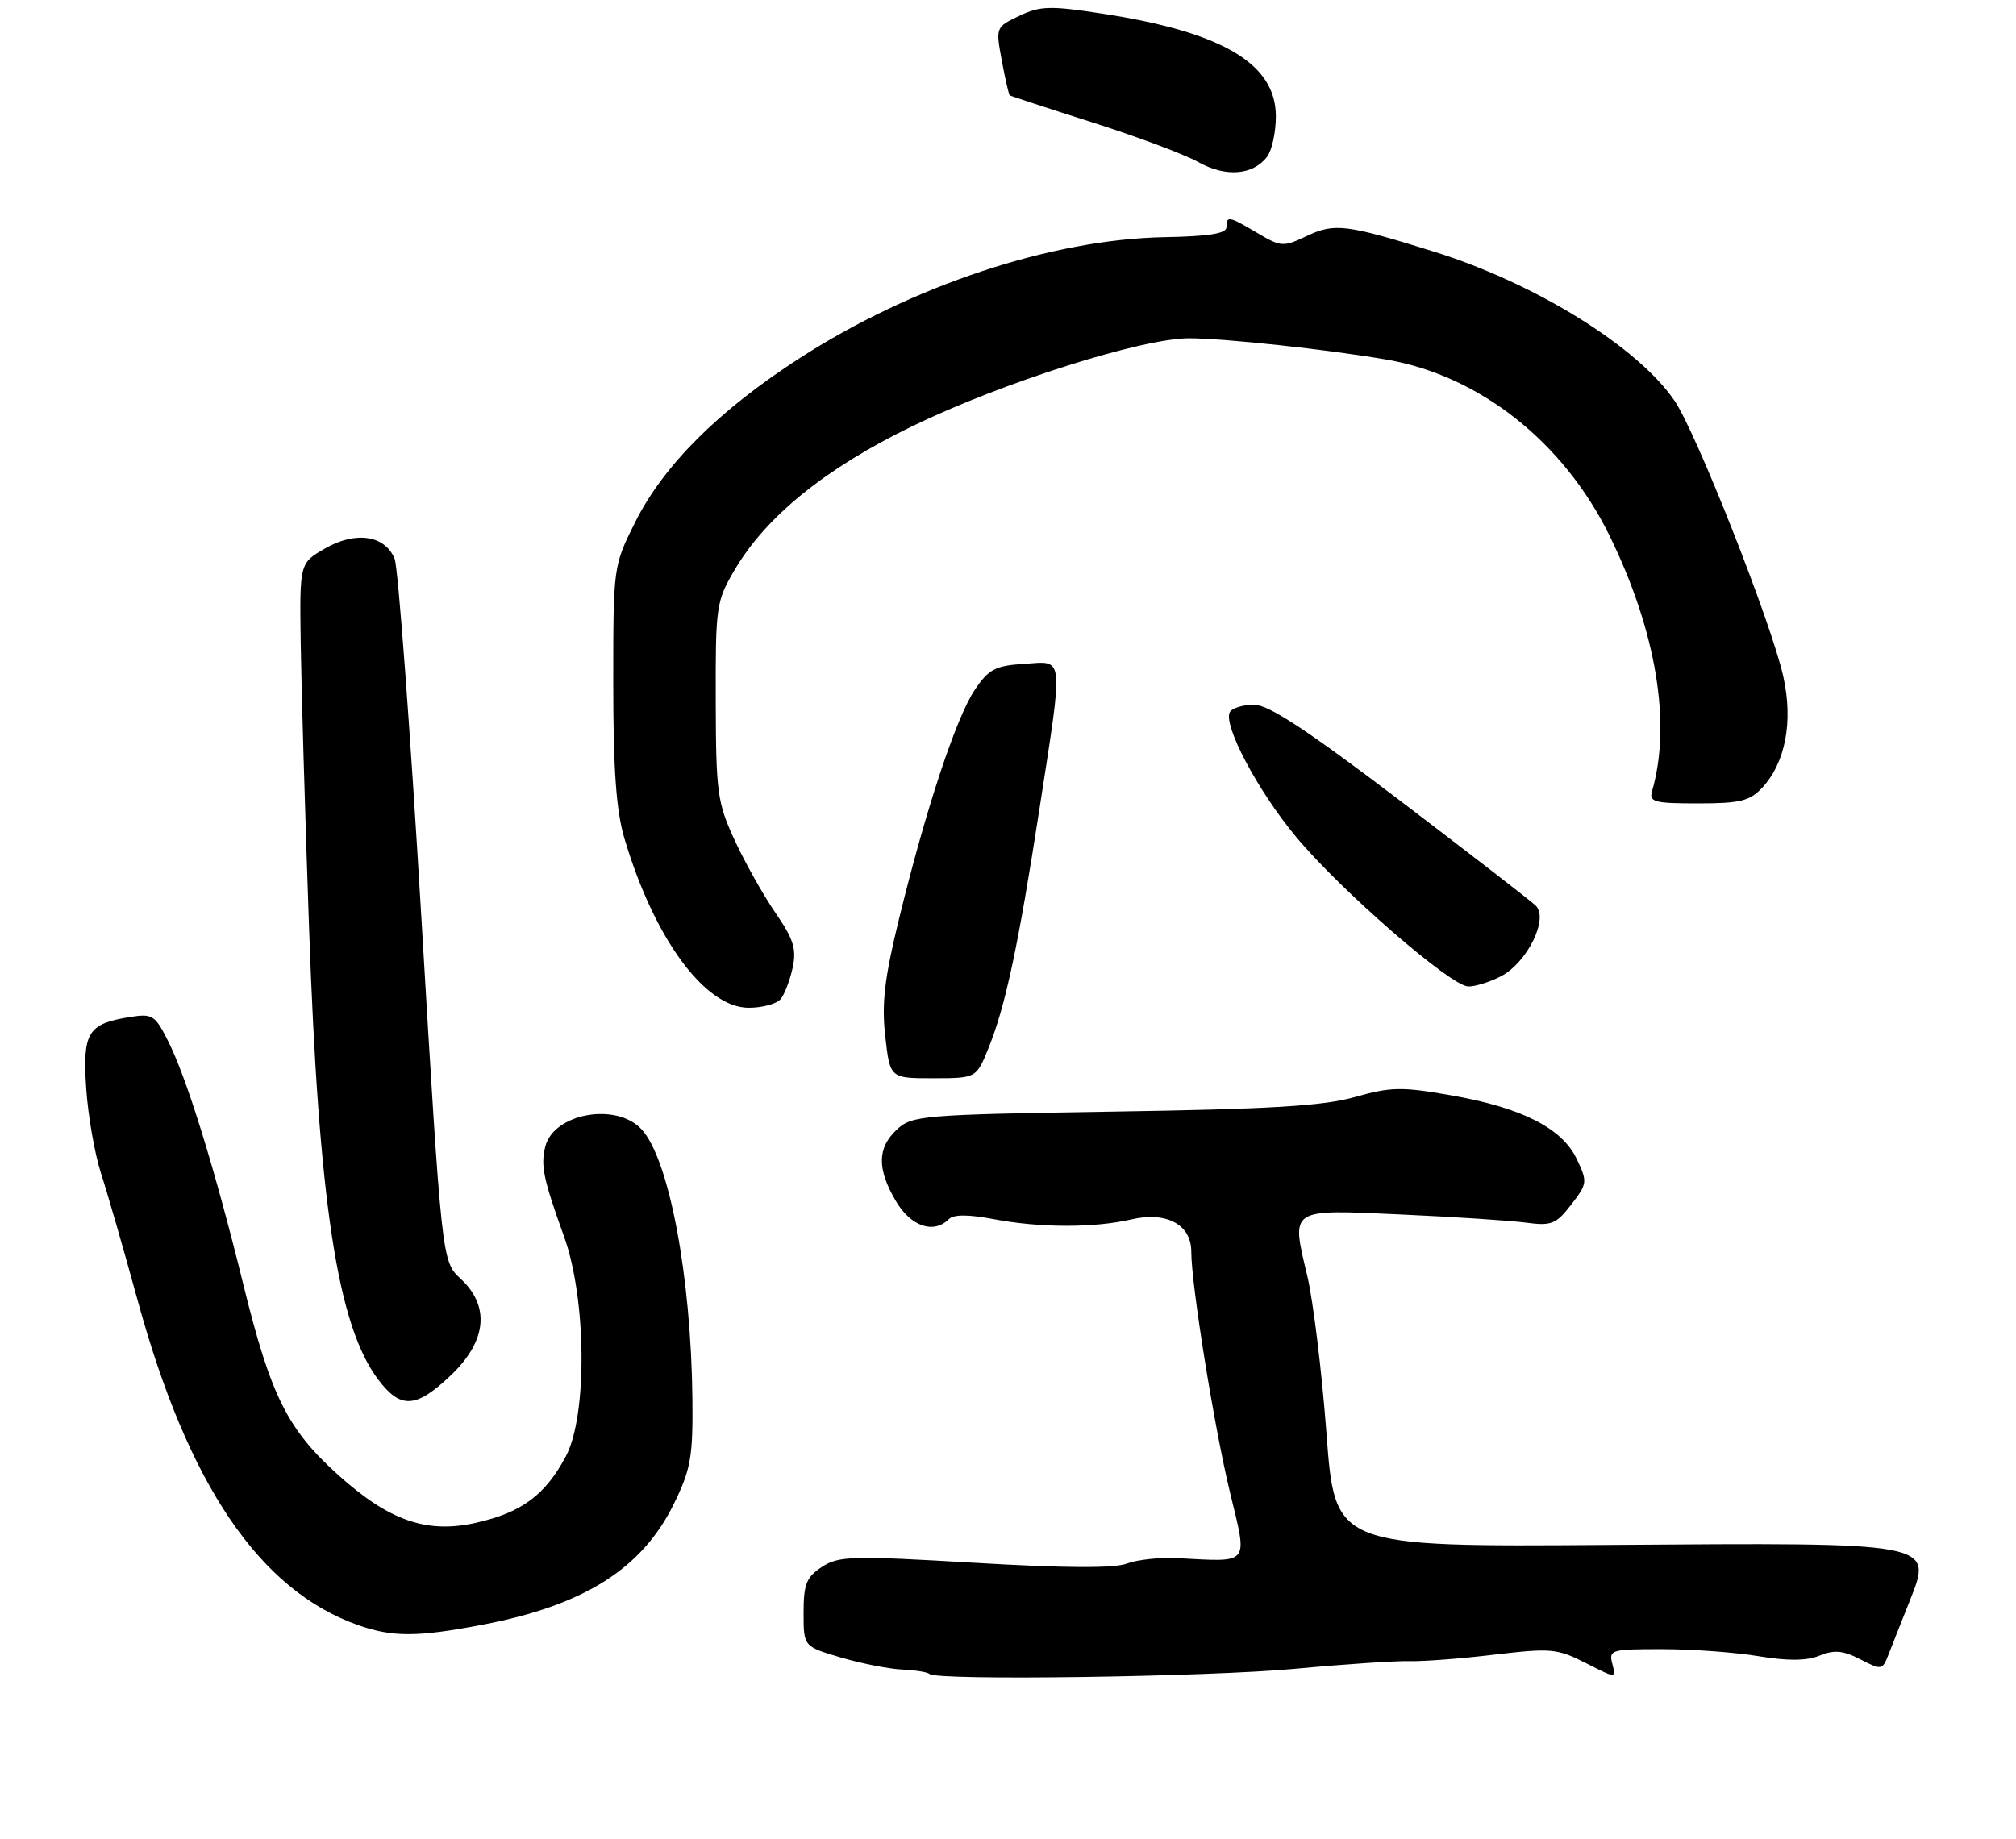 <?xml version="1.0" encoding="UTF-8" standalone="no"?>
<!DOCTYPE svg PUBLIC "-//W3C//DTD SVG 1.1//EN" "http://www.w3.org/Graphics/SVG/1.1/DTD/svg11.dtd" >
<svg xmlns="http://www.w3.org/2000/svg" xmlns:xlink="http://www.w3.org/1999/xlink" version="1.1" viewBox="0 0 286 261">
 <g >
 <path fill="currentColor"
d=" M 183.70 236.80 C 190.74 236.14 198.07 235.65 200.00 235.71 C 201.93 235.76 207.35 235.35 212.06 234.78 C 220.03 233.84 220.92 233.92 224.95 235.97 C 229.28 238.18 229.28 238.18 228.73 236.09 C 228.21 234.10 228.57 234.00 235.84 234.01 C 240.05 234.01 246.20 234.46 249.50 235.01 C 253.67 235.70 256.31 235.67 258.15 234.92 C 260.22 234.08 261.47 234.19 263.91 235.45 C 266.93 237.01 267.05 236.99 267.91 234.78 C 268.40 233.53 269.73 230.14 270.88 227.27 C 274.25 218.79 274.69 218.88 228.18 219.22 C 189.39 219.50 189.39 219.50 188.19 203.50 C 187.53 194.70 186.30 184.60 185.46 181.06 C 183.16 171.36 182.78 171.60 198.78 172.33 C 206.32 172.67 214.30 173.20 216.50 173.49 C 220.09 173.97 220.75 173.71 222.90 170.93 C 225.20 167.95 225.23 167.71 223.68 164.45 C 221.59 160.06 215.85 157.16 205.80 155.41 C 198.85 154.19 197.30 154.22 192.23 155.66 C 187.76 156.93 180.24 157.39 158.00 157.73 C 130.83 158.16 129.40 158.28 127.25 160.26 C 124.44 162.87 124.40 165.86 127.10 170.44 C 129.22 174.04 132.46 175.14 134.61 172.99 C 135.29 172.31 137.36 172.31 140.95 172.99 C 147.52 174.24 155.22 174.25 160.50 173.03 C 165.48 171.87 169.00 173.76 169.00 177.59 C 169.00 182.27 172.23 202.40 174.49 211.75 C 177.01 222.20 177.46 221.64 167.00 221.09 C 164.52 220.97 161.31 221.31 159.85 221.87 C 158.06 222.55 151.06 222.51 138.20 221.75 C 120.83 220.73 118.99 220.78 116.60 222.34 C 114.40 223.79 114.00 224.78 114.00 228.84 C 114.00 233.63 114.00 233.63 119.25 235.18 C 122.14 236.03 126.05 236.81 127.95 236.90 C 129.84 236.99 131.61 237.27 131.86 237.53 C 132.83 238.50 171.38 237.95 183.70 236.80 Z  M 68.51 230.53 C 82.89 227.78 91.10 222.58 95.61 213.37 C 98.00 208.49 98.31 206.72 98.23 198.55 C 98.05 181.06 94.91 164.43 91.00 160.23 C 87.41 156.38 78.55 157.98 77.36 162.69 C 76.68 165.40 77.07 167.26 80.02 175.46 C 83.21 184.33 83.35 200.87 80.27 206.66 C 77.33 212.17 74.00 214.63 67.48 216.09 C 60.54 217.64 55.20 215.79 48.00 209.31 C 40.78 202.82 38.42 198.08 34.55 182.39 C 30.47 165.79 26.49 152.92 23.80 147.63 C 21.97 144.01 21.61 143.80 18.33 144.33 C 12.44 145.29 11.70 146.51 12.23 154.47 C 12.49 158.34 13.44 163.75 14.33 166.50 C 15.23 169.25 17.56 177.35 19.52 184.50 C 26.68 210.67 36.79 225.59 50.70 230.56 C 55.65 232.32 59.17 232.32 68.51 230.53 Z  M 63.96 195.15 C 69.06 190.30 69.56 185.35 65.34 181.44 C 62.68 178.97 62.68 178.97 59.78 130.24 C 58.19 103.43 56.48 80.50 55.98 79.28 C 54.61 75.95 50.48 75.33 46.14 77.81 C 42.50 79.90 42.50 79.90 42.66 91.20 C 42.75 97.41 43.28 115.55 43.84 131.50 C 45.21 170.64 47.88 188.11 53.65 195.75 C 56.84 199.98 59.02 199.85 63.96 195.15 Z  M 140.22 148.75 C 142.62 142.85 144.46 134.23 147.44 114.93 C 150.90 92.53 151.03 93.82 145.28 94.20 C 141.19 94.46 140.26 94.95 138.28 97.90 C 135.64 101.83 131.34 114.83 127.56 130.31 C 125.47 138.85 125.06 142.37 125.59 147.06 C 126.26 153.00 126.26 153.00 132.38 153.00 C 138.50 152.99 138.50 152.99 140.22 148.75 Z  M 110.76 141.75 C 111.32 141.06 112.08 139.05 112.46 137.28 C 113.02 134.65 112.57 133.24 110.00 129.51 C 108.28 127.00 105.67 122.37 104.22 119.22 C 101.77 113.91 101.57 112.49 101.54 99.50 C 101.50 86.04 101.60 85.32 104.21 80.88 C 108.69 73.27 117.07 66.48 129.39 60.49 C 142.10 54.31 161.95 48.00 168.69 48.00 C 173.66 48.00 188.33 49.58 196.73 51.03 C 209.89 53.29 221.81 62.71 228.33 76.00 C 234.96 89.53 237.15 102.68 234.37 112.25 C 233.92 113.80 234.67 114.00 240.89 114.00 C 246.85 114.00 248.23 113.66 249.98 111.79 C 253.29 108.24 254.41 102.41 252.99 96.01 C 251.35 88.54 240.64 61.37 237.56 56.87 C 232.35 49.21 217.85 40.22 203.50 35.73 C 191.01 31.83 189.33 31.62 185.40 33.48 C 182.06 35.07 181.74 35.05 178.39 33.07 C 174.29 30.65 174.00 30.59 173.99 32.25 C 173.99 33.14 171.48 33.54 165.24 33.65 C 149.22 33.94 129.36 40.53 113.38 50.86 C 101.93 58.26 94.14 66.04 90.13 74.05 C 87.00 80.32 87.00 80.32 87.00 96.98 C 87.00 109.26 87.42 115.04 88.58 118.96 C 92.80 133.18 100.01 143.00 106.22 143.00 C 108.17 143.00 110.21 142.44 110.76 141.75 Z  M 212.91 138.54 C 216.67 136.60 219.76 130.30 217.85 128.49 C 217.11 127.78 208.45 121.09 198.61 113.60 C 185.48 103.62 179.98 100.00 177.92 100.00 C 176.38 100.00 174.84 100.46 174.49 101.01 C 173.42 102.75 178.42 112.21 183.87 118.75 C 190.23 126.39 205.83 139.94 208.30 139.98 C 209.29 139.99 211.37 139.34 212.91 138.54 Z  M 179.75 22.25 C 180.44 21.35 181.00 18.76 181.00 16.50 C 181.00 9.01 173.37 4.52 156.23 1.91 C 148.98 0.80 147.55 0.84 144.60 2.25 C 141.25 3.85 141.24 3.88 142.12 8.60 C 142.60 11.20 143.11 13.42 143.25 13.53 C 143.39 13.63 148.68 15.37 155.00 17.38 C 161.32 19.39 168.07 21.92 170.00 23.00 C 173.87 25.17 177.75 24.87 179.75 22.25 Z "/>
</g>
</svg>